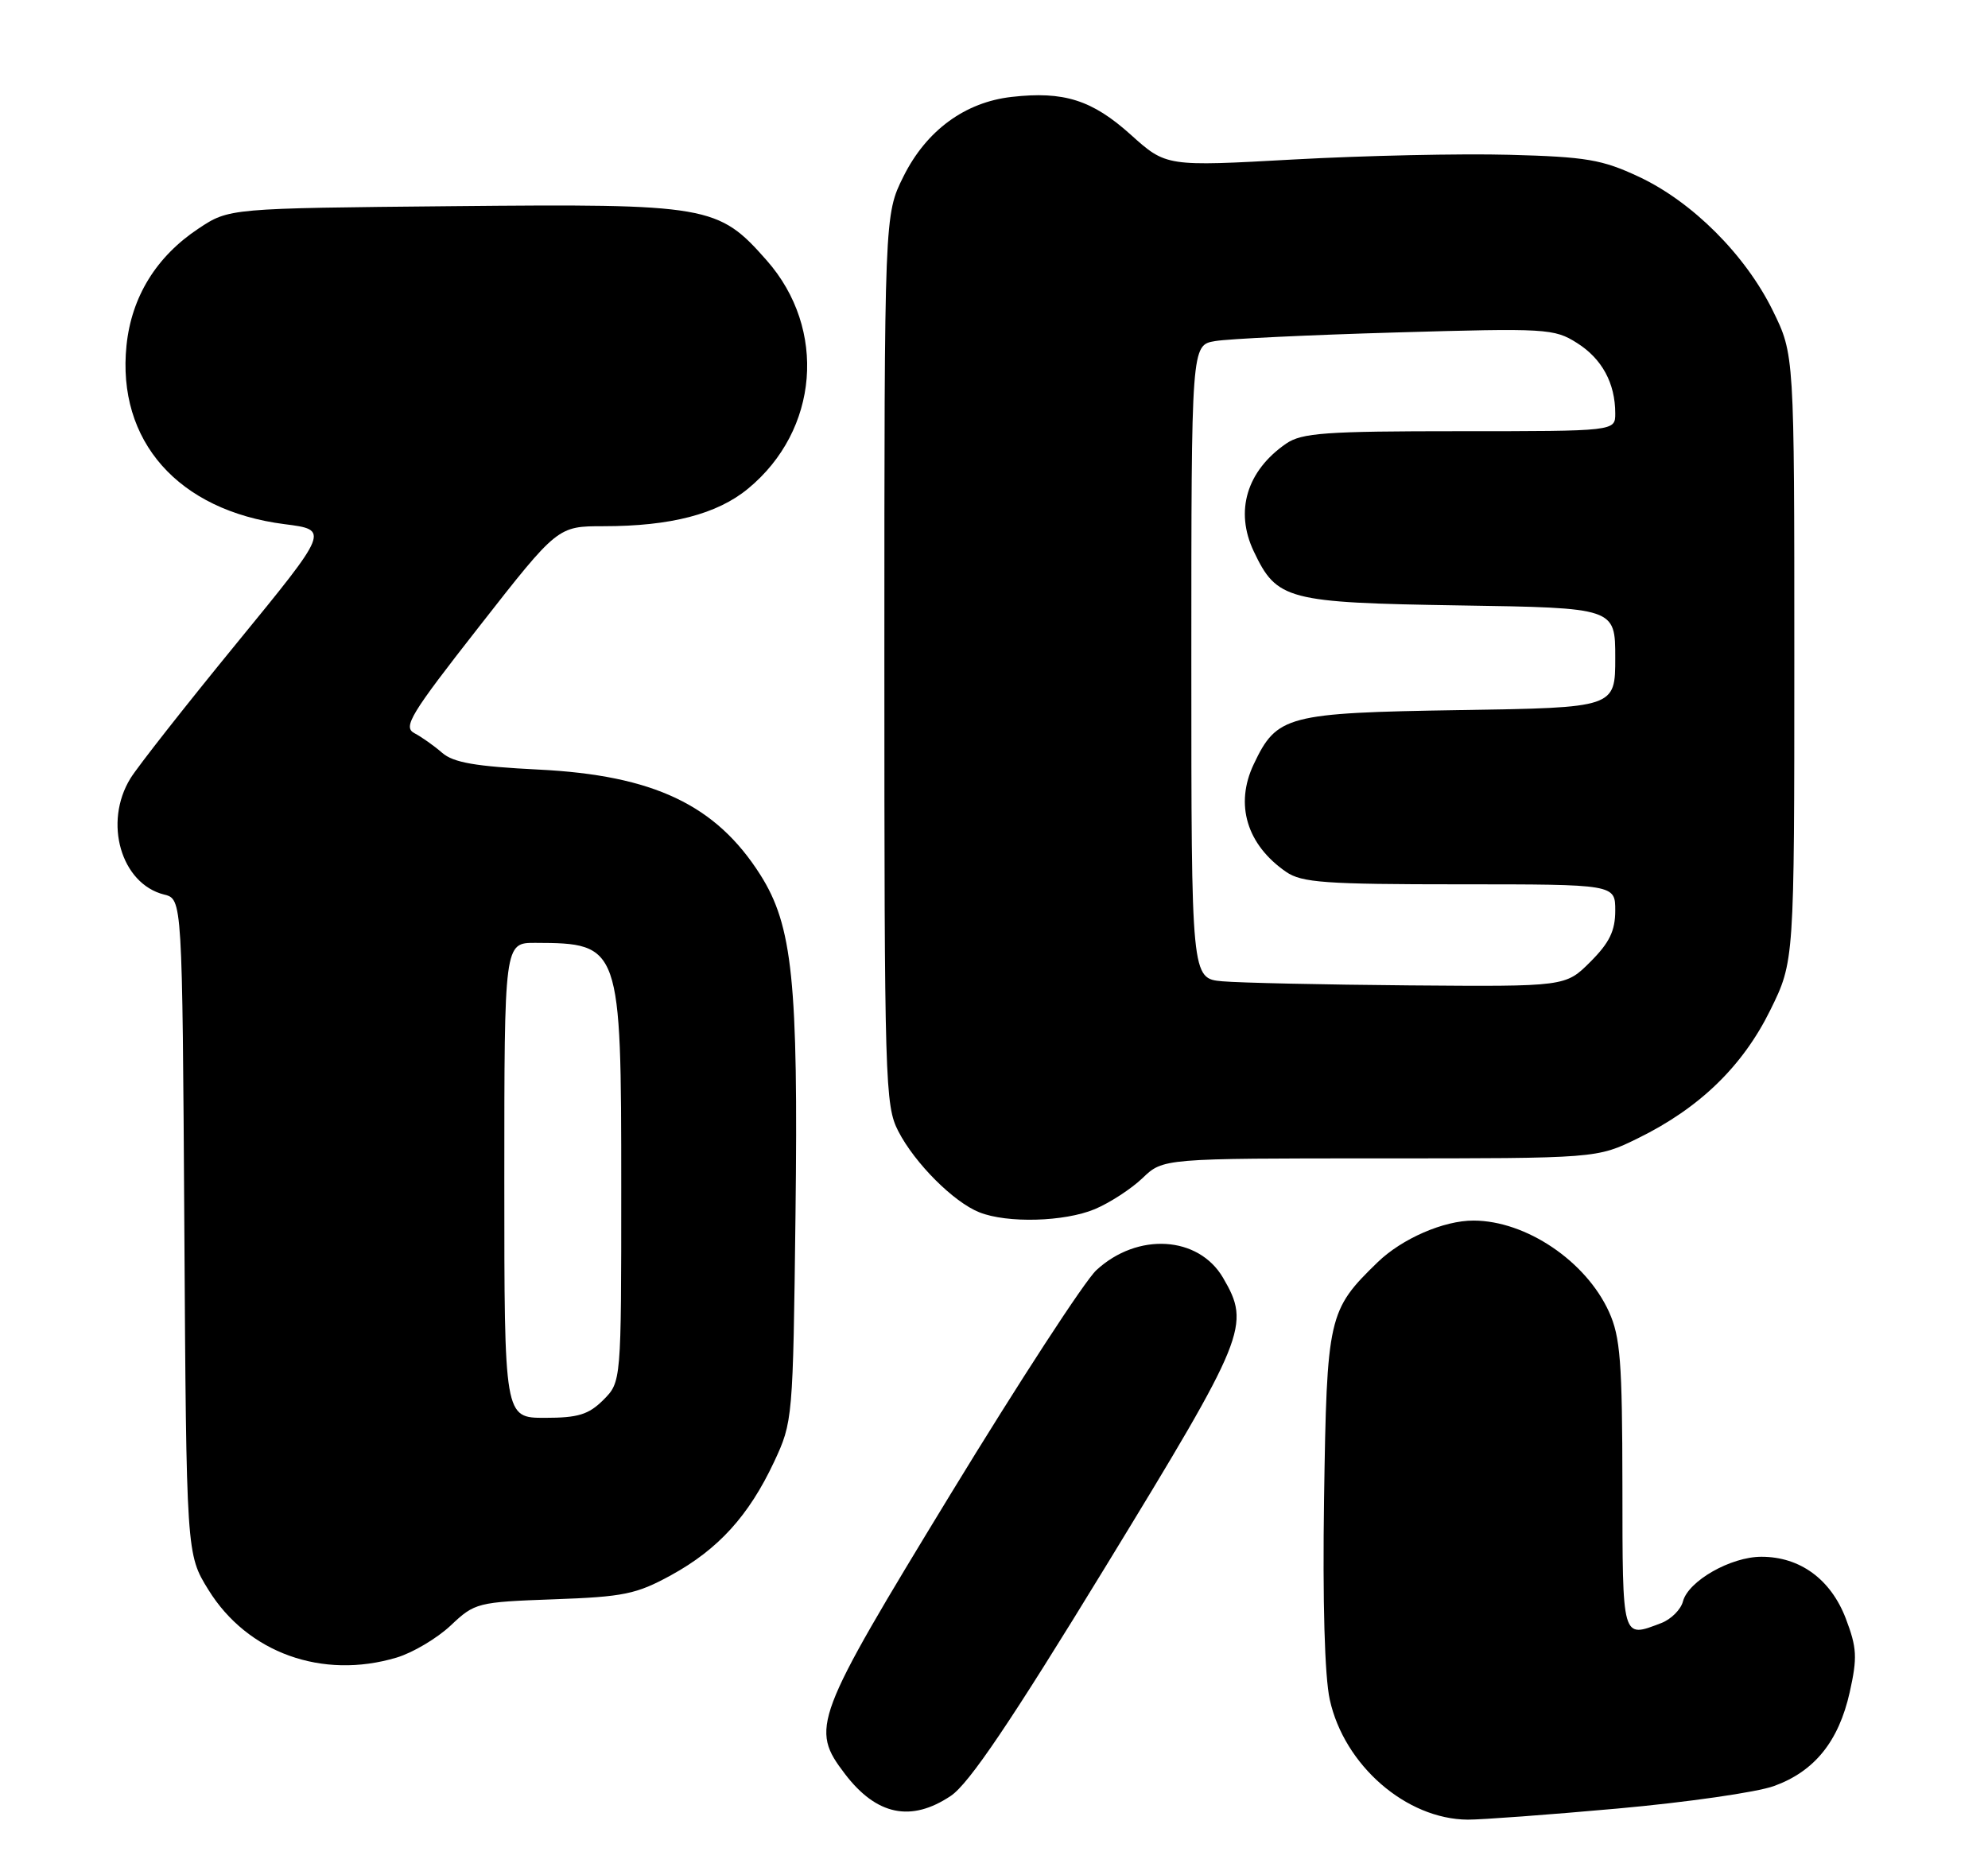 <?xml version="1.0" encoding="UTF-8" standalone="no"?>
<!DOCTYPE svg PUBLIC "-//W3C//DTD SVG 1.1//EN" "http://www.w3.org/Graphics/SVG/1.1/DTD/svg11.dtd" >
<svg xmlns="http://www.w3.org/2000/svg" xmlns:xlink="http://www.w3.org/1999/xlink" version="1.1" viewBox="0 0 272 256">
 <g >
 <path fill="currentColor"
d=" M 221.32 247.46 C 230.77 246.61 240.40 245.23 242.72 244.38 C 248.26 242.38 251.57 238.28 253.08 231.55 C 254.14 226.78 254.07 225.48 252.54 221.45 C 250.48 216.08 246.28 213.01 241.00 213.01 C 236.80 213.01 230.99 216.32 230.26 219.13 C 229.97 220.24 228.63 221.57 227.30 222.08 C 221.88 224.14 222.00 224.56 221.98 203.25 C 221.96 186.31 221.70 182.93 220.14 179.49 C 216.98 172.55 208.79 167.03 201.62 167.01 C 197.54 166.99 191.81 169.49 188.49 172.71 C 181.72 179.28 181.54 180.10 181.16 205.00 C 180.95 219.14 181.24 229.38 181.94 232.56 C 183.92 241.55 192.40 248.92 200.82 248.98 C 202.65 248.99 211.88 248.31 221.32 247.46 Z  M 130.10 245.72 C 132.59 244.04 138.28 235.62 151.35 214.22 C 170.56 182.77 171.14 181.35 167.34 174.84 C 163.98 169.09 155.63 168.59 150.00 173.80 C 148.40 175.29 139.42 189.09 130.04 204.47 C 111.28 235.26 110.83 236.46 115.61 242.73 C 119.93 248.39 124.66 249.37 130.10 245.72 Z  M 54.28 226.80 C 56.48 226.14 59.81 224.16 61.67 222.41 C 64.96 219.30 65.31 219.21 75.77 218.83 C 85.35 218.49 87.07 218.13 91.82 215.53 C 98.29 211.98 102.45 207.39 105.90 200.05 C 108.47 194.55 108.50 194.24 108.84 166.26 C 109.23 134.31 108.44 126.66 104.03 119.70 C 97.96 110.13 89.42 106.08 73.69 105.30 C 65.08 104.87 62.04 104.35 60.50 103.01 C 59.40 102.05 57.69 100.84 56.70 100.32 C 55.10 99.47 56.13 97.77 65.60 85.68 C 76.30 72.00 76.30 72.00 82.60 72.00 C 91.76 72.00 98.13 70.35 102.35 66.86 C 112.04 58.88 113.18 45.03 104.91 35.64 C 98.26 28.09 97.02 27.87 61.92 28.21 C 31.35 28.50 31.35 28.50 27.18 31.26 C 21.40 35.09 18.00 40.59 17.31 47.25 C 15.96 60.34 24.38 69.86 38.93 71.72 C 45.07 72.50 45.07 72.50 32.39 88.00 C 25.41 96.53 18.87 104.85 17.85 106.50 C 14.13 112.54 16.56 120.92 22.45 122.40 C 24.94 123.02 24.94 123.02 25.22 167.84 C 25.50 212.66 25.50 212.66 28.52 217.54 C 33.85 226.16 44.10 229.85 54.28 226.80 Z  M 149.78 165.45 C 151.83 164.59 154.77 162.68 156.32 161.20 C 159.13 158.50 159.13 158.50 188.82 158.50 C 218.50 158.50 218.50 158.50 224.12 155.74 C 232.54 151.61 238.43 145.89 242.21 138.22 C 245.50 131.54 245.50 131.54 245.50 90.02 C 245.50 48.50 245.50 48.50 242.56 42.51 C 238.81 34.87 231.55 27.62 224.24 24.19 C 219.20 21.83 217.04 21.46 206.50 21.18 C 199.90 21.00 186.64 21.29 177.03 21.82 C 159.56 22.79 159.56 22.79 154.71 18.43 C 149.43 13.68 145.56 12.45 138.42 13.26 C 132.03 13.98 126.75 17.85 123.62 24.13 C 121.00 29.39 121.00 29.39 121.00 90.24 C 121.00 148.19 121.09 151.26 122.91 154.79 C 125.17 159.17 130.48 164.49 134.00 165.88 C 137.82 167.40 145.63 167.18 149.78 165.45 Z  M 69.00 161.50 C 69.00 129.00 69.00 129.00 73.25 129.01 C 84.89 129.05 85.00 129.37 85.00 162.50 C 85.00 189.09 85.00 189.09 82.55 191.55 C 80.53 193.56 79.10 194.00 74.55 194.00 C 69.00 194.00 69.00 194.00 69.00 161.50 Z  M 167.25 134.27 C 163.00 133.89 163.00 133.89 163.00 90.55 C 163.00 47.22 163.00 47.22 166.25 46.67 C 168.04 46.36 179.18 45.83 191.00 45.49 C 211.58 44.89 212.64 44.95 215.77 46.93 C 219.19 49.09 221.00 52.43 221.00 56.57 C 221.00 59.00 221.00 59.00 199.72 59.00 C 181.31 59.00 178.11 59.23 175.97 60.70 C 170.58 64.42 168.92 69.93 171.54 75.44 C 174.70 82.11 176.06 82.46 199.75 82.84 C 221.00 83.17 221.00 83.17 221.00 90.00 C 221.00 96.83 221.00 96.83 199.75 97.16 C 176.06 97.54 174.70 97.89 171.54 104.56 C 168.92 110.07 170.58 115.58 175.97 119.30 C 178.11 120.77 181.31 121.00 199.72 121.00 C 221.00 121.00 221.00 121.00 221.00 124.60 C 221.00 127.36 220.21 128.99 217.60 131.60 C 214.20 135.00 214.20 135.00 192.85 134.83 C 181.11 134.73 169.59 134.48 167.25 134.27 Z "/>
</g>
</svg>